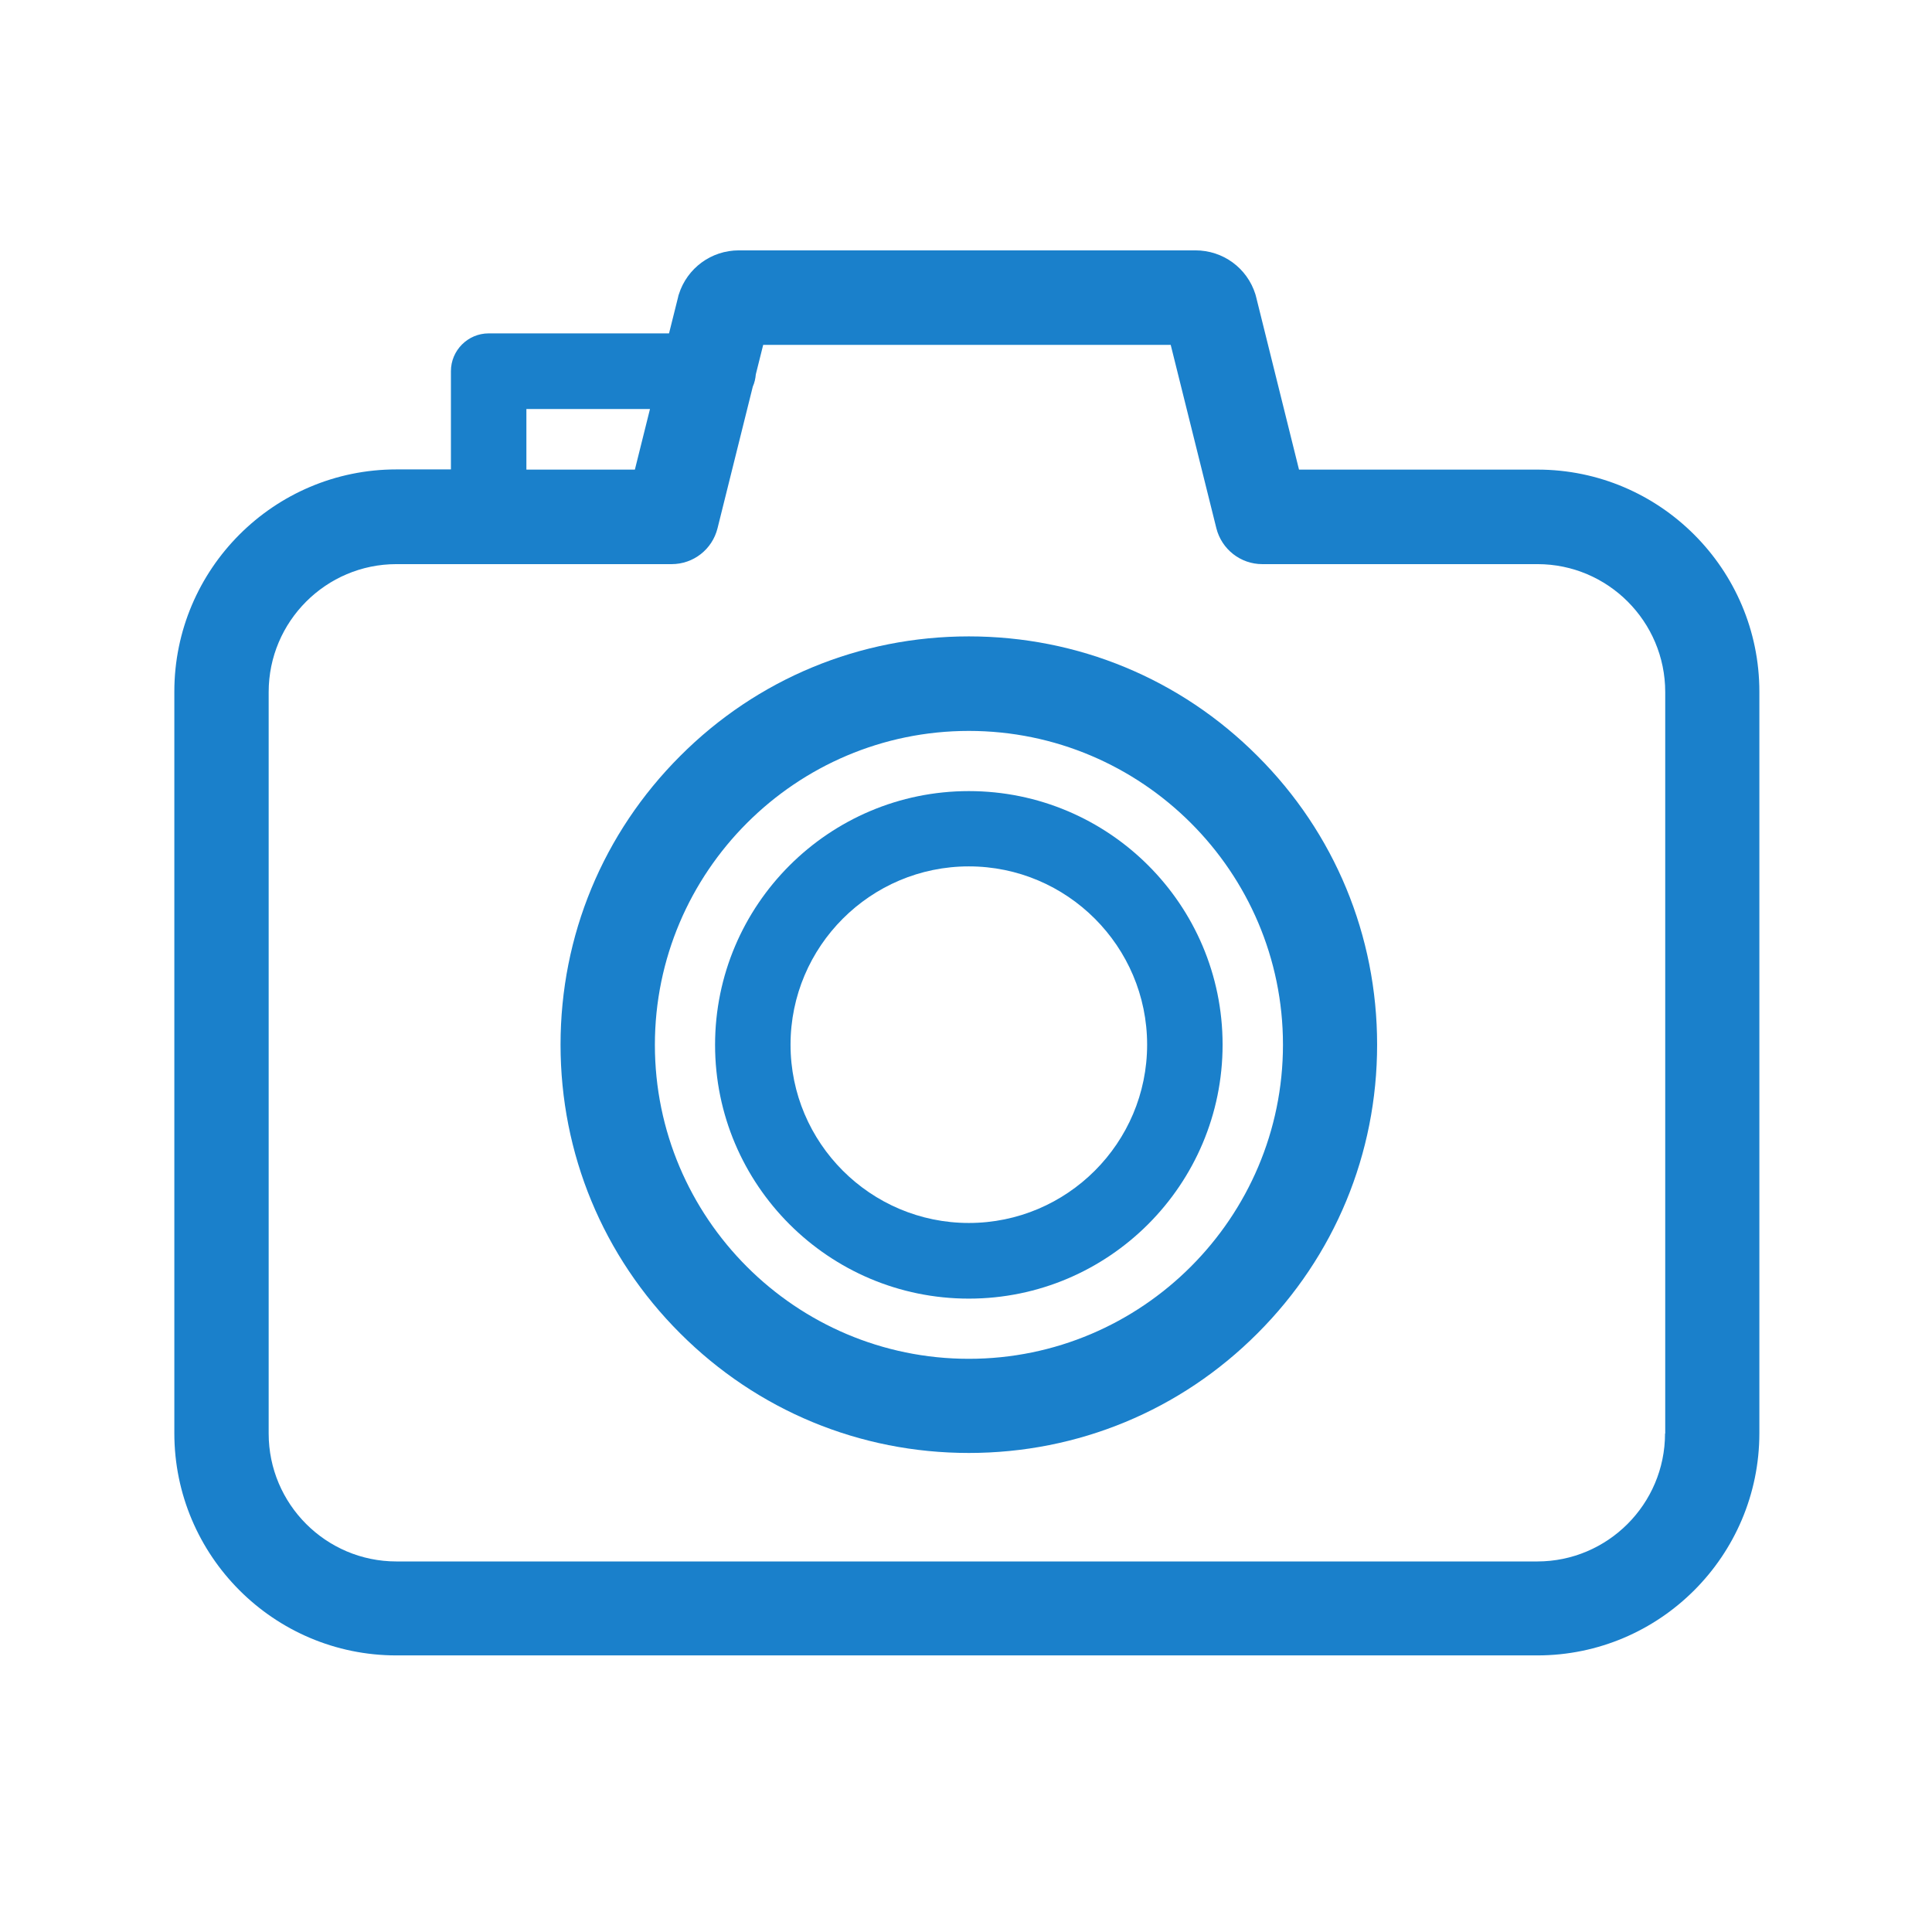 <?xml version="1.0" standalone="no"?><!DOCTYPE svg PUBLIC "-//W3C//DTD SVG 1.1//EN"
  "http://www.w3.org/Graphics/SVG/1.1/DTD/svg11.dtd">
<svg t="1582710548772" class="icon" viewBox="0 0 1024 1024" version="1.1" xmlns="http://www.w3.org/2000/svg" p-id="1575"
     xmlns:xlink="http://www.w3.org/1999/xlink" width="200" height="200">
  <defs>
    <style type="text/css"></style>
  </defs>
  <path
    d="M814.9 248.9H688.5l-22.7-91.4c-0.1-0.5-0.3-1-0.4-1.5-4.4-14-17.2-23.3-31.8-23.3h-242c-14.6 0-27.4 9.4-31.8 23.3-0.2 0.5-0.3 1-0.4 1.5l-4.8 19.2H259c-11 0-20 9-20 20v52.1h-28.9c-64.9 0-117.7 52.8-117.7 117.8v393c0 65 52.8 117.8 117.7 117.8h604.7c64.9 0 117.7-52.8 117.7-117.8v-393c0-64.8-52.7-117.7-117.6-117.7zM279 216.8h65.5l-8 32.1H279v-32.1z m603.5 543c0 37.4-30.4 67.8-67.7 67.8H210.1c-37.3 0-67.7-30.4-67.7-67.8v-393c0-37.4 30.4-67.8 67.7-67.8H356c11.5 0 21.5-7.8 24.3-19l18.7-75.1c0.9-2 1.4-4.2 1.6-6.5l3.9-15.6h216l24.2 97.2c2.8 11.1 12.8 19 24.3 19h145.9c37.3 0 67.7 30.4 67.7 67.8v393z"
    p-id="1576" fill="#1a80cb"></path>
  <path
    d="M513.5 337.3c-57.8 0-112.2 22.5-153 63.4-40.9 40.9-63.4 95.2-63.4 153s22.5 112.2 63.4 153c40.9 40.9 95.2 63.4 153 63.4s112.2-22.5 153-63.4c40.9-40.9 63.4-95.2 63.4-153s-22.5-112.2-63.4-153c-40.8-40.9-95.2-63.4-153-63.4z m0 382.9c-91.8 0-166.4-74.7-166.4-166.4s74.7-166.4 166.4-166.4S680 462 680 553.7s-74.7 166.5-166.5 166.5z"
    p-id="1577" fill="#1a80cb"></path>
  <path
    d="M513.5 419.3c-74.1 0-134.5 60.3-134.5 134.5s60.3 134.5 134.5 134.5S648 627.9 648 553.7s-60.3-134.4-134.5-134.4z m0 228.9c-52.1 0-94.5-42.4-94.5-94.5s42.4-94.5 94.5-94.5 94.5 42.4 94.5 94.5-42.4 94.5-94.5 94.5z"
    p-id="1578" fill="#1a80cb"></path>

</svg>
